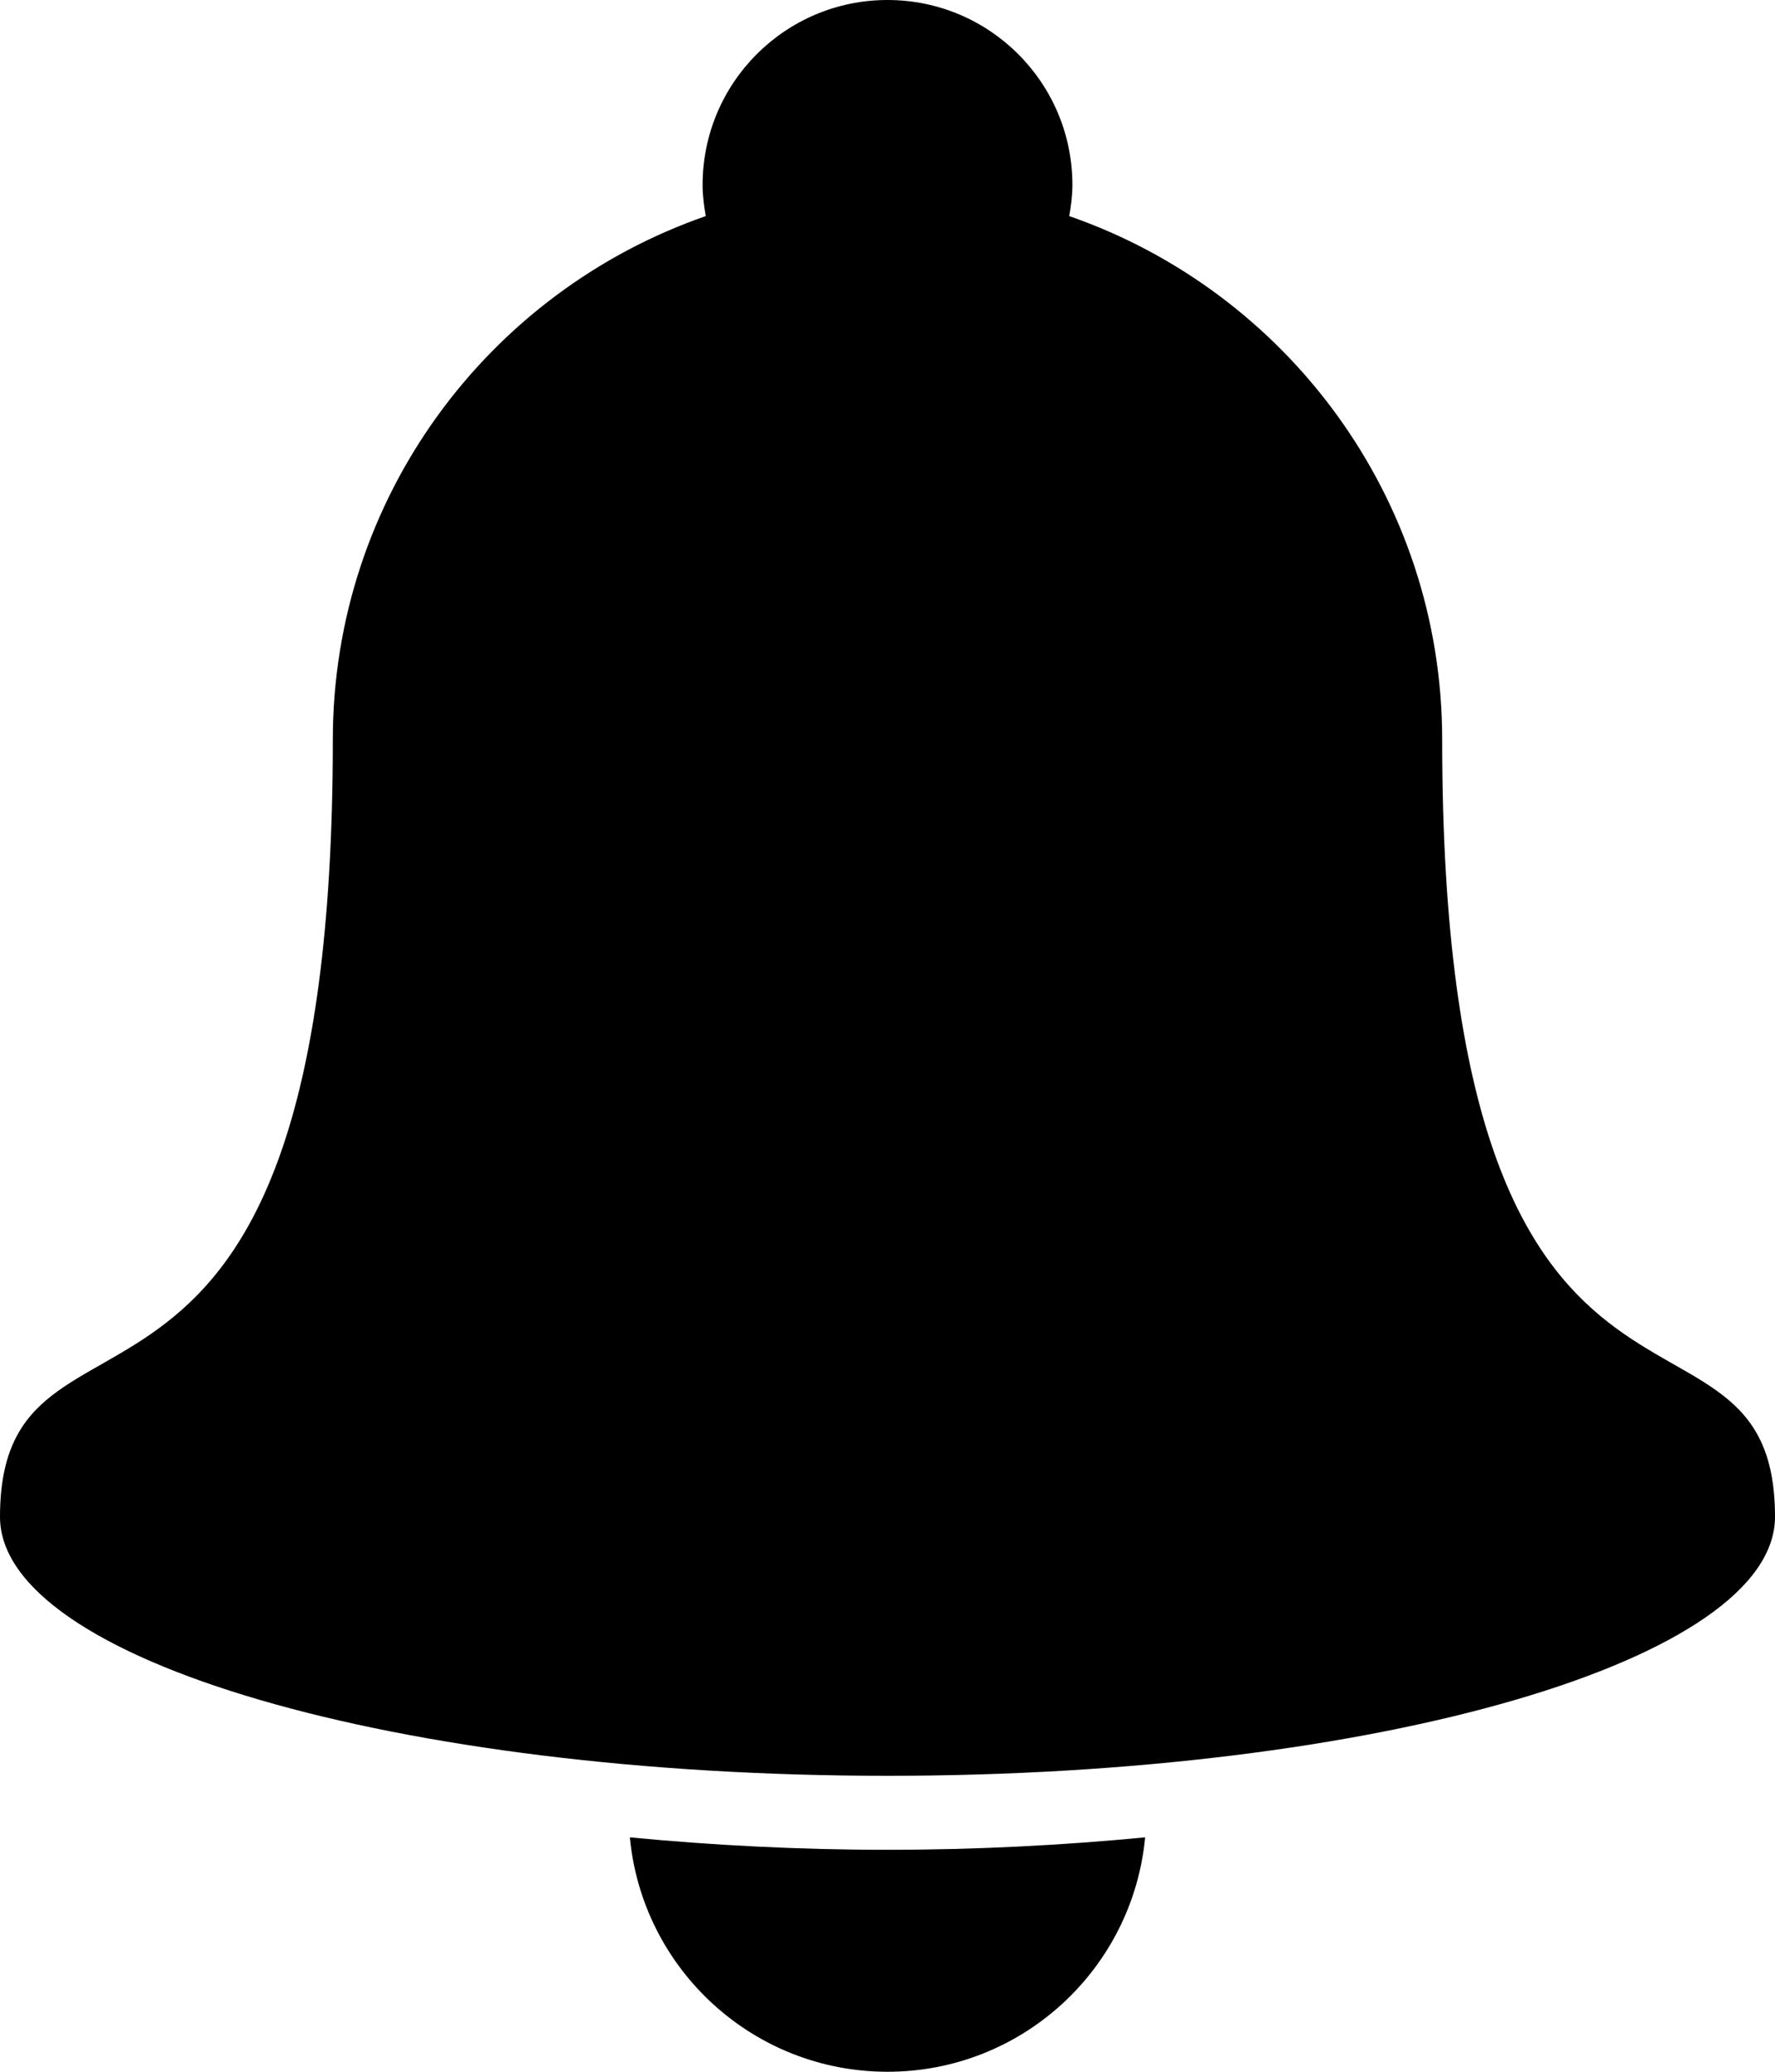 <?xml version="1.0" encoding="iso-8859-1"?>
<!-- Generator: Adobe Illustrator 16.0.4, SVG Export Plug-In . SVG Version: 6.00 Build 0)  -->
<!DOCTYPE svg PUBLIC "-//W3C//DTD SVG 1.1//EN" "http://www.w3.org/Graphics/SVG/1.1/DTD/svg11.dtd">
<svg version="1.1" id="Layer_1" xmlns="http://www.w3.org/2000/svg" xmlns:xlink="http://www.w3.org/1999/xlink" x="0px" y="0px"
	 width="48px" height="56px" viewBox="0 0 48 56" style="enable-background:new 0 0 48 56;" xml:space="preserve">
<g id="_x37_56-bell-selected_x40_2x.png">
	<g>
		<path d="M17.033,49.664C17.368,53.219,20.358,56,24,56s6.632-2.781,6.967-6.336C28.746,49.877,26.417,50,24,50
			S19.254,49.877,17.033,49.664z M39,20c0-6.56-4.218-12.122-10.085-14.159C28.962,5.566,29,5.288,29,5c0-2.762-2.238-5-5-5
			s-5,2.238-5,5c0,0.288,0.038,0.566,0.085,0.841C13.218,7.878,9,13.44,9,20c0,21-9,14-9,21c0,3.866,10.745,7,24,7s24-3.134,24-7
			C48,34,39,41,39,20z"/>
	</g>
</g>
<g>
</g>
<g>
</g>
<g>
</g>
<g>
</g>
<g>
</g>
<g>
</g>
<g>
</g>
<g>
</g>
<g>
</g>
<g>
</g>
<g>
</g>
<g>
</g>
<g>
</g>
<g>
</g>
<g>
</g>
</svg>
